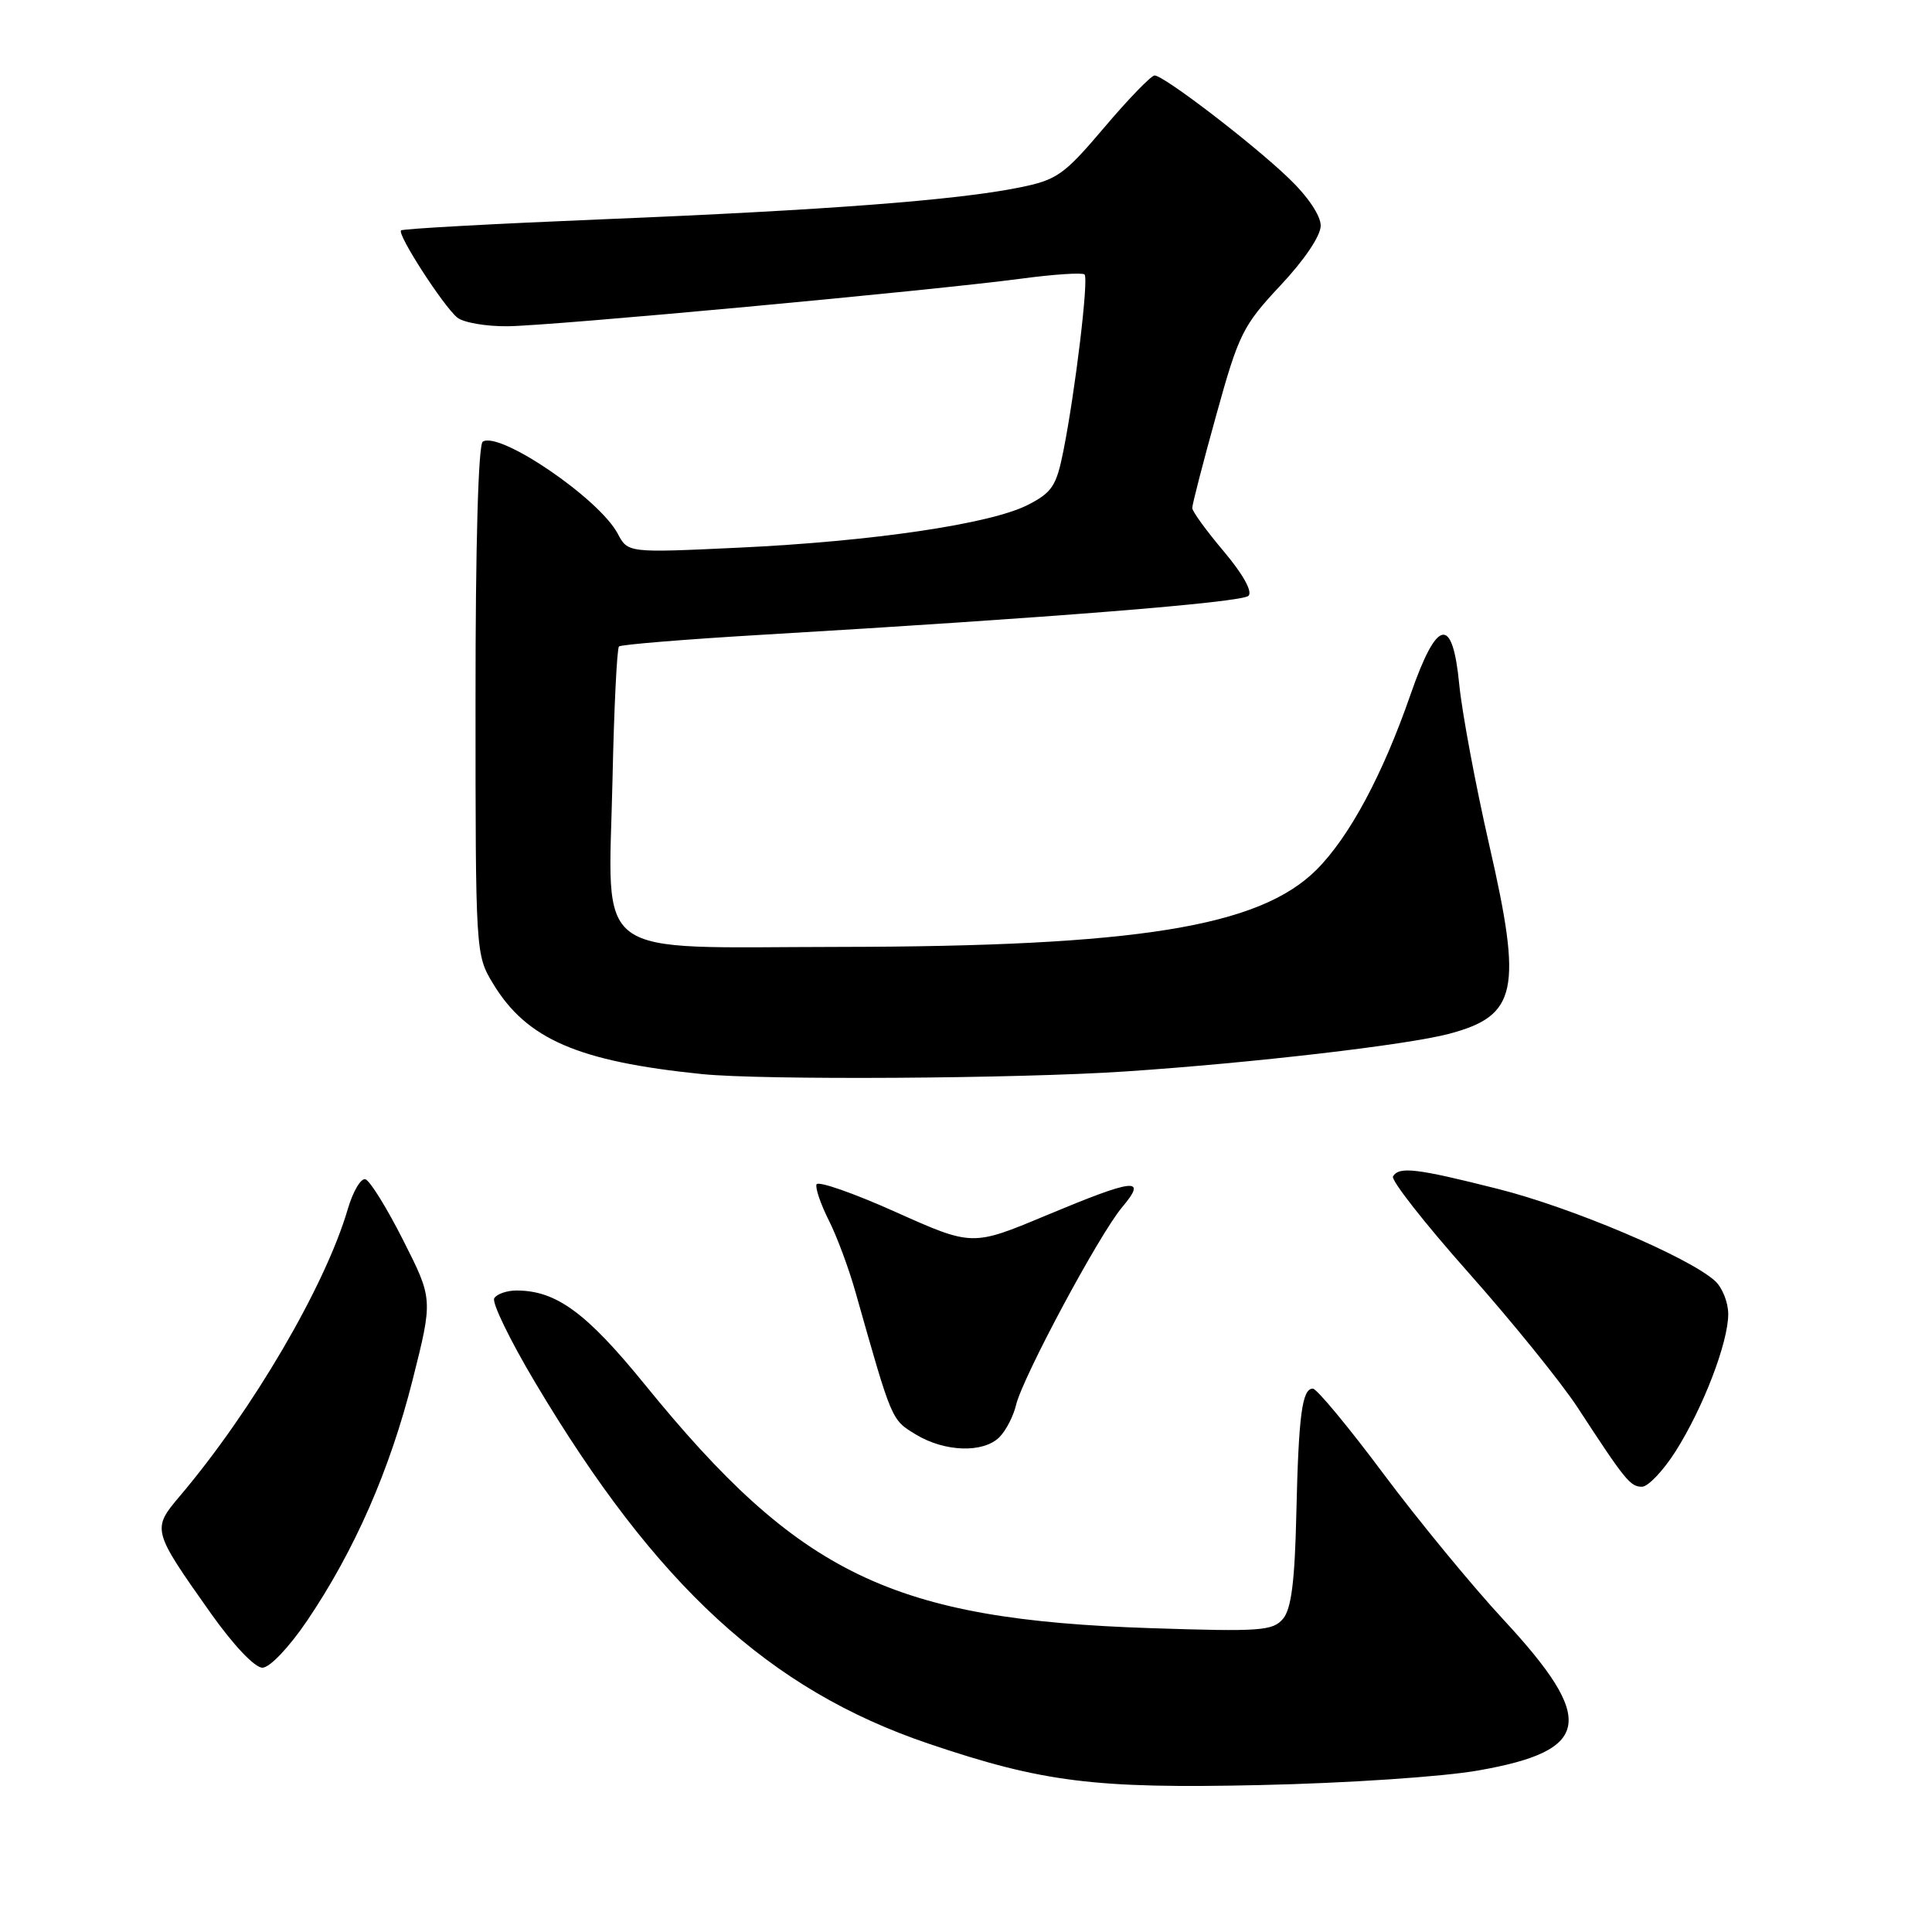 <?xml version="1.0" encoding="UTF-8" standalone="no"?>
<!DOCTYPE svg PUBLIC "-//W3C//DTD SVG 1.1//EN" "http://www.w3.org/Graphics/SVG/1.1/DTD/svg11.dtd" >
<svg xmlns="http://www.w3.org/2000/svg" xmlns:xlink="http://www.w3.org/1999/xlink" version="1.1" viewBox="0 0 256 256">
 <g >
 <path fill="currentColor"
d=" M 195.92 234.59 C 210.86 231.96 211.54 227.91 199.25 214.65 C 195.09 210.17 187.91 201.44 183.29 195.25 C 178.67 189.06 174.47 184.00 173.96 184.00 C 172.53 184.00 172.07 187.50 171.77 200.60 C 171.57 209.50 171.11 213.17 170.02 214.48 C 168.67 216.10 167.05 216.22 152.52 215.74 C 118.22 214.61 105.95 208.70 85.43 183.44 C 77.70 173.93 73.70 171.00 68.44 171.00 C 67.16 171.00 65.84 171.46 65.49 172.02 C 65.14 172.58 67.60 177.64 70.96 183.27 C 86.96 210.13 101.96 223.90 123.00 231.03 C 138.15 236.16 145.02 237.02 167.00 236.53 C 178.49 236.28 191.20 235.43 195.92 234.59 Z  M 40.71 214.73 C 47.00 205.42 51.67 194.76 54.68 182.82 C 57.37 172.14 57.37 172.14 53.43 164.35 C 51.27 160.07 49.01 156.43 48.42 156.26 C 47.82 156.08 46.77 157.87 46.08 160.22 C 43.10 170.40 33.46 186.87 23.83 198.24 C 20.11 202.63 20.15 202.76 27.92 213.75 C 30.95 218.02 33.76 220.99 34.78 220.98 C 35.76 220.96 38.31 218.27 40.71 214.73 Z  M 222.03 192.30 C 225.68 186.53 229.00 177.89 229.00 174.12 C 229.00 172.57 228.21 170.60 227.25 169.73 C 223.75 166.56 208.26 160.00 198.50 157.54 C 187.64 154.80 185.40 154.54 184.58 155.88 C 184.28 156.36 188.78 162.10 194.58 168.63 C 200.38 175.16 206.88 183.20 209.04 186.50 C 215.35 196.17 216.02 197.00 217.57 197.00 C 218.38 197.00 220.39 194.88 222.03 192.30 Z  M 132.43 190.43 C 133.29 189.57 134.28 187.65 134.63 186.18 C 135.50 182.50 145.64 163.58 148.69 159.96 C 152.07 155.94 150.42 156.12 138.57 161.07 C 128.83 165.14 128.83 165.14 118.66 160.59 C 113.07 158.08 108.36 156.44 108.19 156.94 C 108.02 157.44 108.75 159.57 109.81 161.68 C 110.88 163.78 112.48 168.09 113.37 171.25 C 118.22 188.38 118.10 188.09 121.34 190.07 C 125.17 192.40 130.29 192.57 132.43 190.43 Z  M 149.17 141.97 C 166.04 140.84 186.53 138.45 192.03 136.98 C 201.04 134.58 201.75 131.25 197.34 112.00 C 195.52 104.03 193.73 94.44 193.36 90.71 C 192.47 81.49 190.42 81.91 186.91 92.01 C 183.20 102.71 178.78 110.92 174.42 115.27 C 166.83 122.81 150.69 125.42 111.16 125.47 C 77.90 125.51 80.63 127.53 81.16 103.32 C 81.36 93.87 81.75 85.92 82.02 85.66 C 82.28 85.41 90.83 84.71 101.00 84.11 C 139.03 81.87 164.53 79.83 165.43 78.95 C 165.99 78.40 164.72 76.11 162.18 73.09 C 159.88 70.37 157.99 67.77 157.98 67.32 C 157.97 66.87 159.40 61.33 161.16 55.00 C 164.14 44.23 164.69 43.14 169.67 37.82 C 172.84 34.45 175.00 31.24 175.00 29.90 C 175.00 28.56 173.28 26.01 170.73 23.58 C 165.85 18.91 154.20 10.00 152.99 10.00 C 152.54 10.00 149.54 13.09 146.33 16.88 C 140.95 23.22 140.07 23.84 135.00 24.86 C 126.70 26.53 109.39 27.85 80.02 29.05 C 65.45 29.65 53.35 30.31 53.14 30.53 C 52.61 31.06 58.72 40.52 60.58 42.07 C 61.39 42.74 64.40 43.26 67.27 43.23 C 73.13 43.17 123.22 38.53 135.35 36.92 C 139.67 36.34 143.43 36.10 143.71 36.37 C 144.27 36.94 142.49 51.79 140.90 59.77 C 139.98 64.40 139.40 65.26 136.18 66.91 C 131.22 69.43 115.64 71.74 97.85 72.57 C 83.20 73.26 83.20 73.26 81.85 70.71 C 79.40 66.08 66.24 57.11 63.97 58.52 C 63.38 58.89 63.00 72.22 63.01 92.81 C 63.01 126.33 63.02 126.52 65.34 130.35 C 69.79 137.70 76.60 140.65 93.00 142.32 C 101.00 143.14 134.92 142.93 149.17 141.97 Z "/>
</g>
</svg>